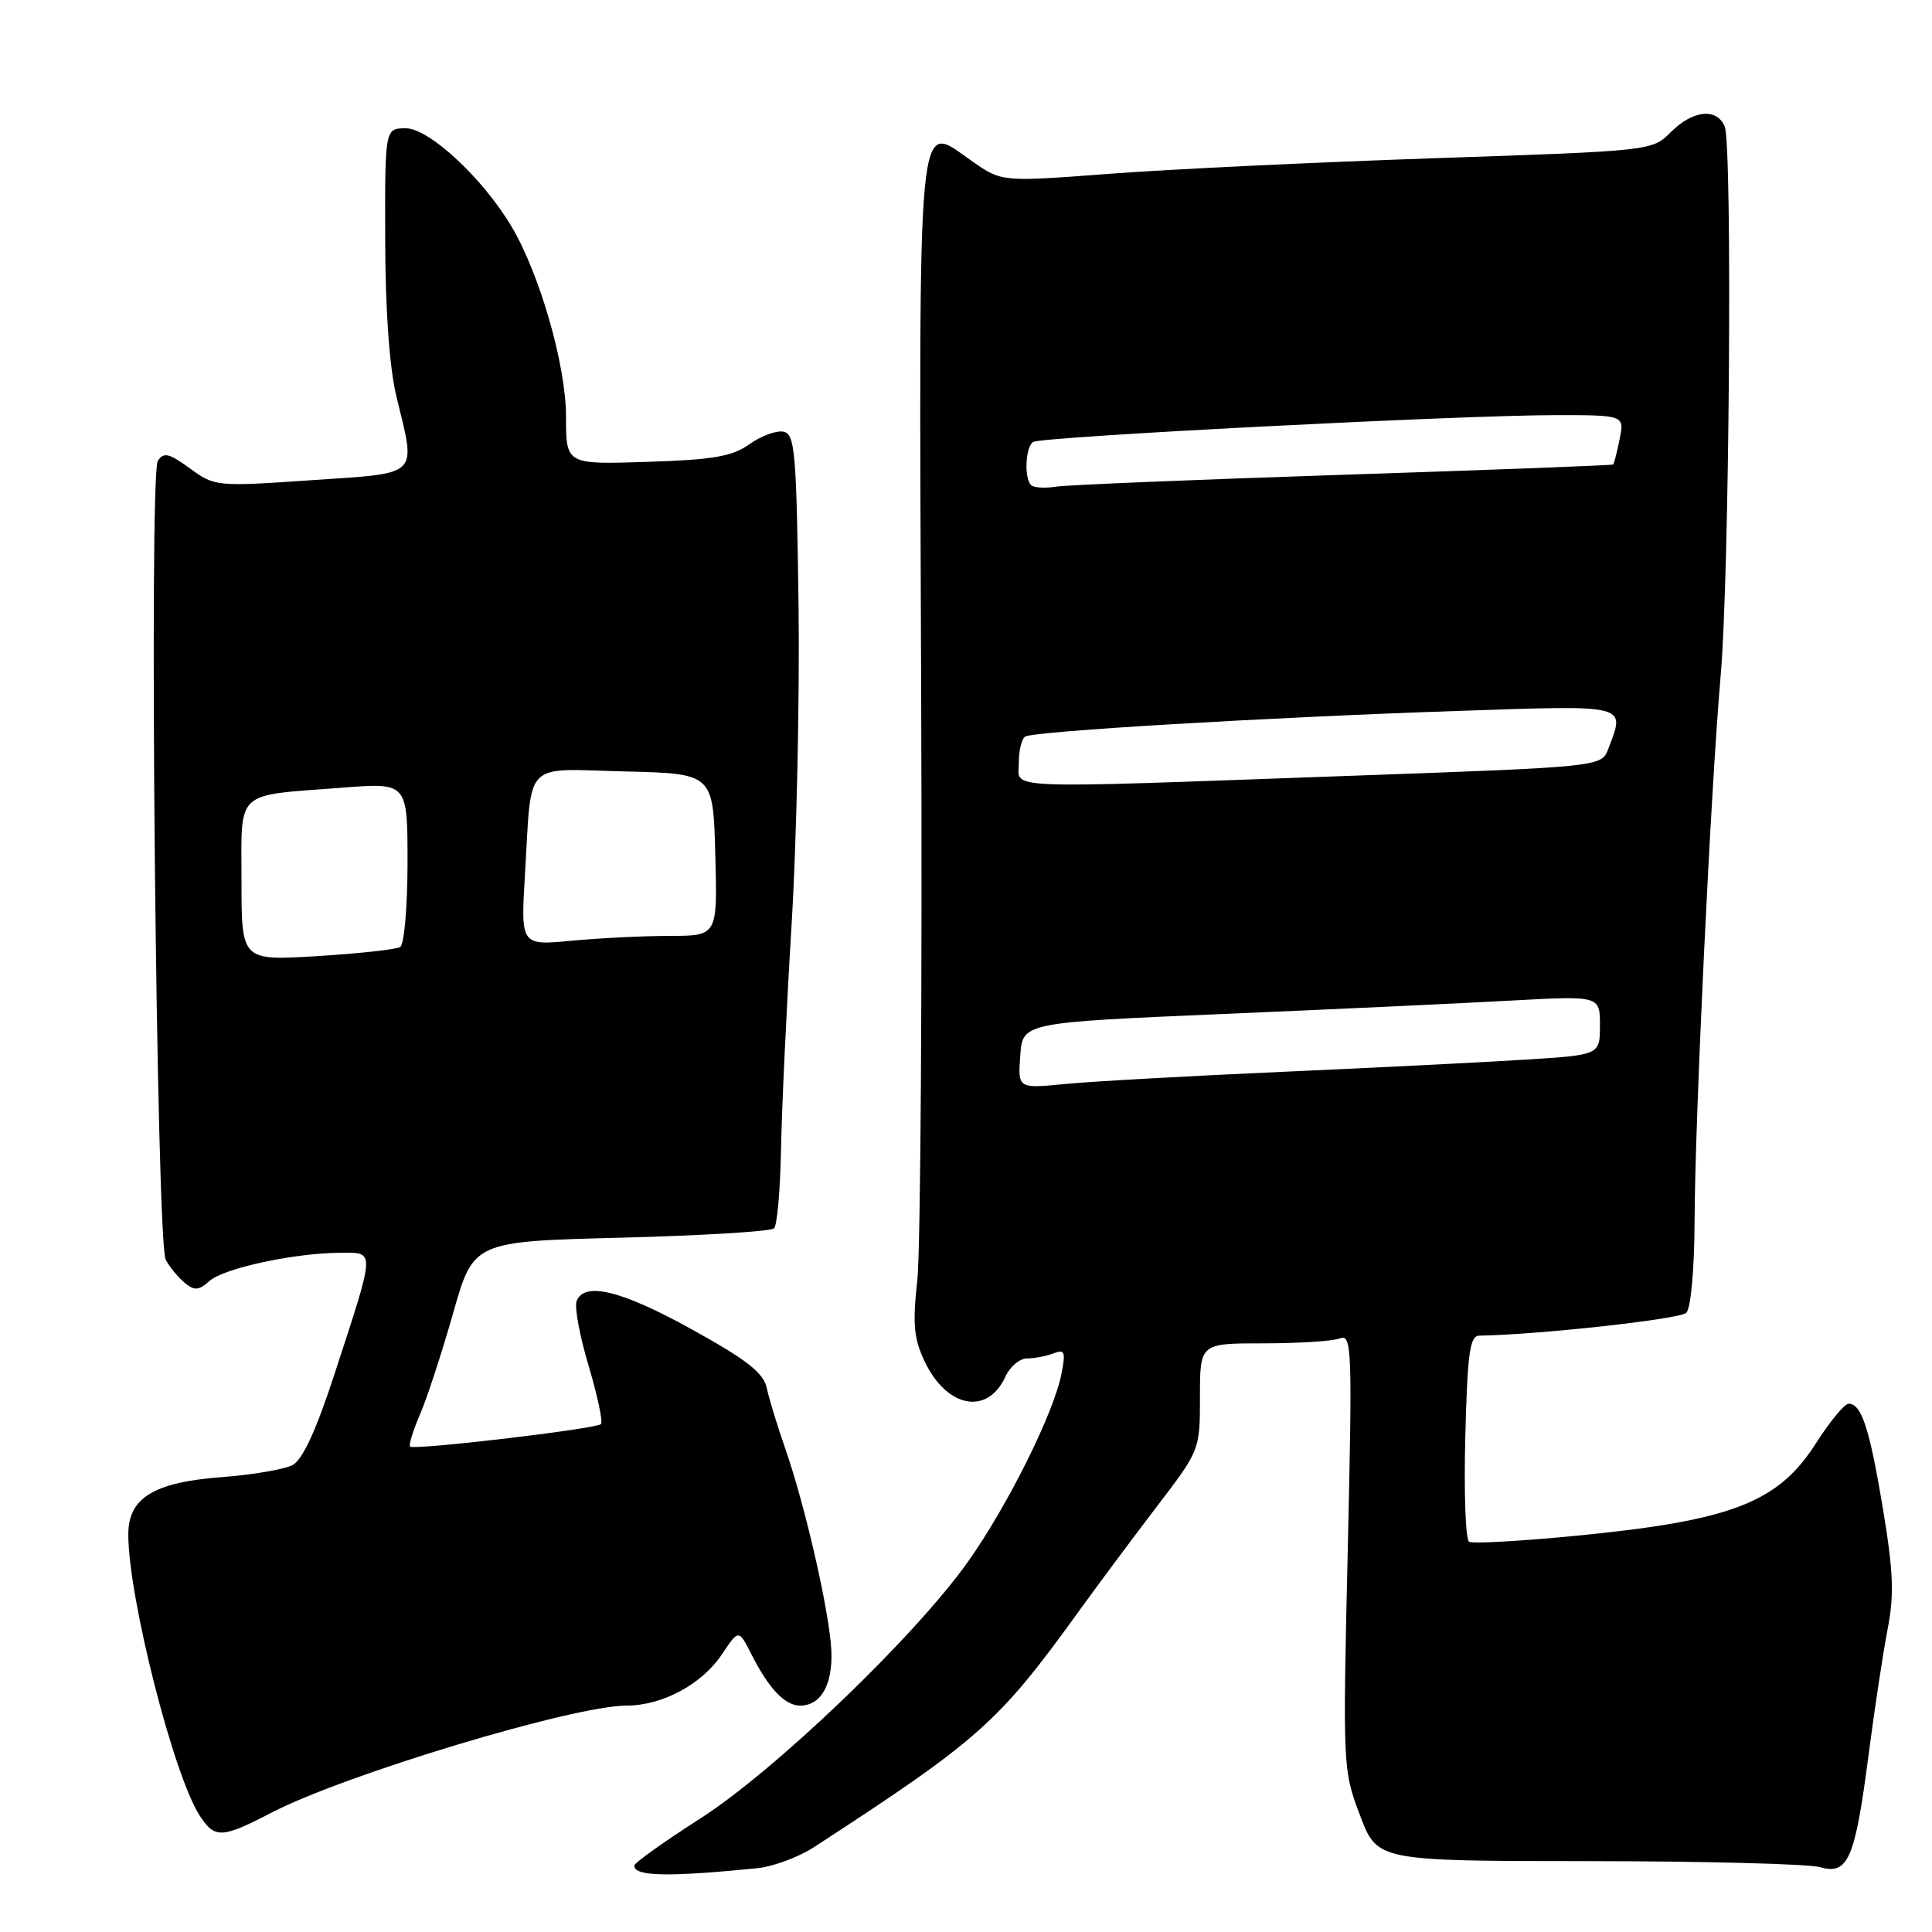 <?xml version="1.0" encoding="UTF-8" standalone="no"?>
<!DOCTYPE svg PUBLIC "-//W3C//DTD SVG 1.1//EN" "http://www.w3.org/Graphics/SVG/1.1/DTD/svg11.dtd" >
<svg xmlns="http://www.w3.org/2000/svg" xmlns:xlink="http://www.w3.org/1999/xlink" version="1.1" viewBox="0 0 256 256">
 <g >
 <path fill="currentColor"
d=" M 100.32 247.55 C 102.43 247.34 105.80 246.09 107.82 244.78 C 129.76 230.52 132.31 228.25 142.93 213.53 C 145.44 210.05 150.09 203.81 153.25 199.67 C 159.00 192.15 159.00 192.15 159.00 185.07 C 159.00 178.00 159.00 178.00 167.42 178.00 C 172.05 178.00 176.60 177.71 177.54 177.35 C 179.13 176.74 179.20 178.62 178.58 205.60 C 177.92 234.11 177.94 234.58 180.21 240.55 C 182.50 246.59 182.50 246.59 210.50 246.61 C 225.90 246.62 239.70 246.98 241.17 247.41 C 244.87 248.47 245.79 246.37 247.57 232.72 C 248.37 226.55 249.52 218.96 250.12 215.86 C 251.01 211.31 250.88 208.23 249.49 199.86 C 247.72 189.23 246.66 186.00 244.95 186.00 C 244.41 186.00 242.45 188.38 240.59 191.29 C 235.59 199.11 229.44 201.48 209.00 203.48 C 201.57 204.21 195.12 204.57 194.66 204.29 C 194.19 204.00 193.97 197.74 194.16 190.38 C 194.44 179.32 194.76 177.00 196.00 176.98 C 203.85 176.86 222.61 174.79 223.44 173.96 C 224.05 173.35 224.52 168.18 224.54 161.70 C 224.60 148.08 226.68 104.62 228.00 89.50 C 229.16 76.25 229.57 19.22 228.53 16.75 C 227.47 14.26 224.32 14.59 221.41 17.49 C 218.92 19.99 218.90 19.99 190.21 20.96 C 174.42 21.50 155.03 22.42 147.13 23.02 C 132.76 24.11 132.76 24.11 128.89 21.42 C 121.38 16.22 121.77 12.25 122.06 91.95 C 122.21 130.75 121.98 165.70 121.55 169.61 C 120.91 175.43 121.08 177.37 122.52 180.39 C 125.45 186.57 130.86 187.59 133.22 182.41 C 133.83 181.09 135.11 180.00 136.08 180.00 C 137.05 180.00 138.62 179.70 139.58 179.33 C 141.09 178.75 141.23 179.11 140.64 182.08 C 139.62 187.26 133.51 199.53 128.28 206.91 C 121.24 216.84 102.69 234.63 92.73 241.00 C 88.00 244.03 84.10 246.81 84.06 247.18 C 83.93 248.63 88.45 248.74 100.32 247.55 Z  M 36.03 240.16 C 45.74 235.13 75.99 226.01 83.00 226.00 C 87.77 226.00 93.01 223.18 95.67 219.19 C 97.88 215.88 97.88 215.88 99.56 219.19 C 101.88 223.77 104.00 226.00 106.03 226.00 C 108.76 226.00 110.34 223.25 110.16 218.80 C 109.97 213.88 106.73 199.64 104.07 192.00 C 103.01 188.97 101.90 185.34 101.60 183.92 C 101.17 181.91 98.99 180.20 91.71 176.17 C 82.37 170.99 77.41 169.77 76.40 172.41 C 76.10 173.18 76.82 177.05 78.00 181.00 C 79.18 184.96 79.91 188.42 79.63 188.70 C 78.99 189.34 54.85 192.18 54.34 191.68 C 54.14 191.47 54.73 189.55 55.66 187.40 C 56.58 185.26 58.56 179.22 60.04 174.00 C 62.74 164.50 62.74 164.50 82.29 164.00 C 93.04 163.72 102.17 163.17 102.57 162.76 C 102.98 162.36 103.39 157.63 103.49 152.26 C 103.59 146.89 104.22 133.50 104.89 122.50 C 105.56 111.50 105.97 92.38 105.81 80.01 C 105.53 59.77 105.33 57.49 103.80 57.20 C 102.86 57.02 100.83 57.77 99.30 58.86 C 97.02 60.49 94.51 60.92 85.75 61.20 C 75.00 61.55 75.00 61.55 75.00 55.20 C 75.00 48.42 71.54 36.34 67.77 30.00 C 64.00 23.64 56.85 17.00 53.79 17.00 C 51.00 17.00 51.00 17.00 51.04 31.75 C 51.06 41.08 51.60 48.70 52.52 52.50 C 55.13 63.32 55.84 62.63 41.25 63.63 C 28.67 64.49 28.46 64.47 25.17 62.07 C 22.39 60.05 21.69 59.88 20.91 61.07 C 19.71 62.94 20.71 164.59 21.96 166.93 C 22.47 167.88 23.60 169.25 24.46 169.97 C 25.77 171.05 26.33 171.01 27.77 169.73 C 29.67 168.03 39.15 166.00 45.20 166.00 C 49.74 166.00 49.78 165.37 44.25 182.29 C 41.89 189.52 40.09 193.42 38.78 194.12 C 37.70 194.70 33.46 195.42 29.35 195.73 C 20.37 196.41 17.00 198.48 17.00 203.32 C 17.00 211.66 23.02 235.34 26.48 240.61 C 28.48 243.65 29.37 243.61 36.03 240.16 Z  M 135.19 139.87 C 135.50 135.50 135.50 135.50 162.00 134.36 C 176.57 133.74 193.79 132.94 200.25 132.58 C 212.00 131.94 212.00 131.94 212.00 135.86 C 212.00 139.78 212.00 139.78 202.25 140.40 C 196.89 140.74 182.38 141.47 170.00 142.02 C 157.62 142.57 144.66 143.29 141.19 143.63 C 134.87 144.25 134.87 144.25 135.19 139.87 Z  M 135.00 101.06 C 135.00 99.44 135.38 97.88 135.84 97.60 C 136.99 96.89 167.99 95.05 193.25 94.20 C 215.98 93.43 215.37 93.28 213.10 99.24 C 212.20 101.61 212.20 101.61 178.35 102.82 C 131.68 104.50 135.00 104.63 135.00 101.06 Z  M 136.62 64.28 C 135.68 63.34 135.88 59.19 136.90 58.56 C 138.03 57.86 193.15 55.03 205.88 55.01 C 215.25 55.00 215.25 55.00 214.61 58.18 C 214.27 59.92 213.87 61.44 213.74 61.55 C 213.61 61.66 197.53 62.27 178.00 62.91 C 158.47 63.55 141.32 64.26 139.87 64.49 C 138.42 64.72 136.96 64.62 136.62 64.28 Z  M 32.00 116.76 C 32.00 104.50 30.95 105.48 45.36 104.37 C 54.00 103.70 54.00 103.70 54.00 114.29 C 54.00 120.12 53.56 125.15 53.03 125.48 C 52.50 125.81 47.55 126.35 42.03 126.69 C 32.00 127.30 32.00 127.30 32.00 116.76 Z  M 69.56 115.89 C 70.49 100.50 69.15 101.89 82.78 102.22 C 94.50 102.50 94.50 102.50 94.78 113.25 C 95.07 124.00 95.07 124.00 88.78 124.01 C 85.33 124.01 79.46 124.30 75.75 124.65 C 69.00 125.29 69.00 125.29 69.56 115.89 Z "/>
</g>
</svg>